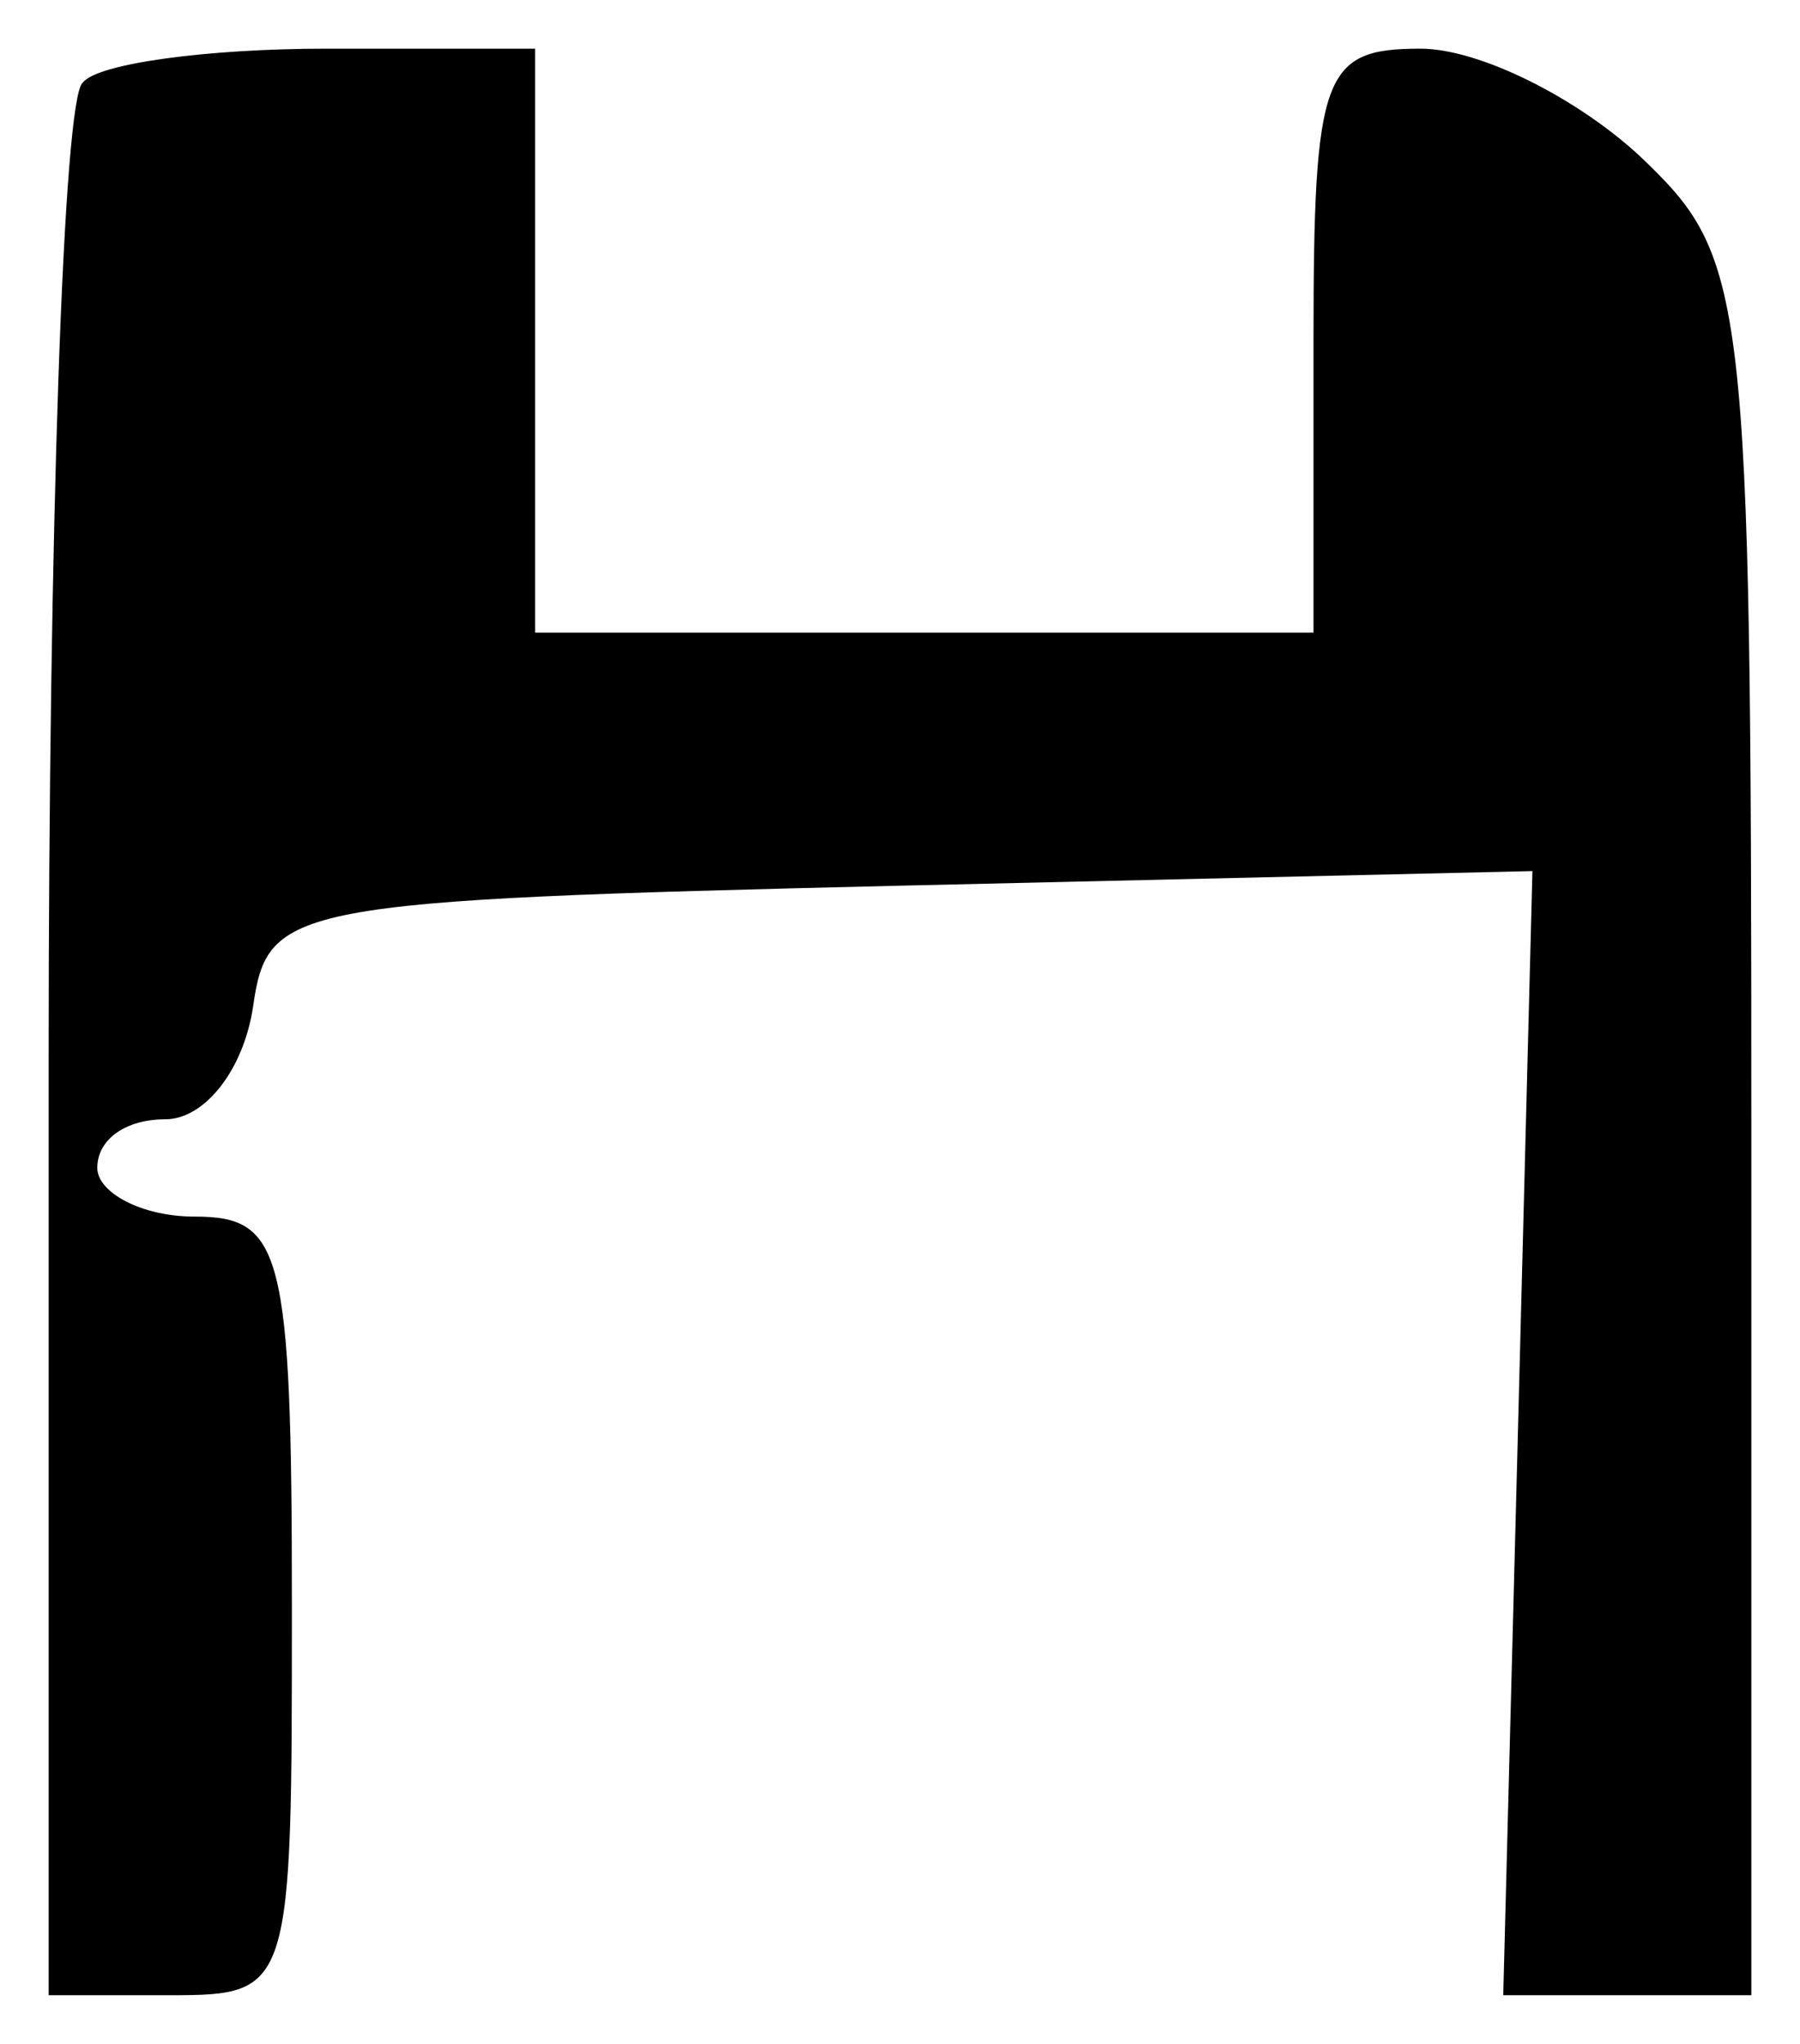 <?xml version="1.0" standalone="no"?>
<!DOCTYPE svg PUBLIC "-//W3C//DTD SVG 20010904//EN"
 "http://www.w3.org/TR/2001/REC-SVG-20010904/DTD/svg10.dtd">
<svg version="1.0" xmlns="http://www.w3.org/2000/svg"
 width="37pt" height="42pt" viewBox="0 0 37 42"
 preserveAspectRatio="xMidYMid meet">
<g transform="translate(0,42) scale(0.1,-0.1)"
fill="#000000" stroke="none">
<path d="M17 403 c-4 -3 -7 -93 -7 -200 l0 -193 25 0 c25 0 25 1 25 80 0 73
-2 80 -20 80 -11 0 -20 5 -20 10 0 6 6 10 14 10 8 0 16 10 18 23 3 21 7 22
133 25 l130 3 -3 -116 -3 -115 25 0 26 0 0 178 c0 174 -1 179 -23 200 -13 12
-33 22 -45 22 -20 0 -22 -5 -22 -60 l0 -60 -80 0 -80 0 0 60 0 60 -43 0 c-24
0 -47 -3 -50 -7z"/>
</g>
</svg>
